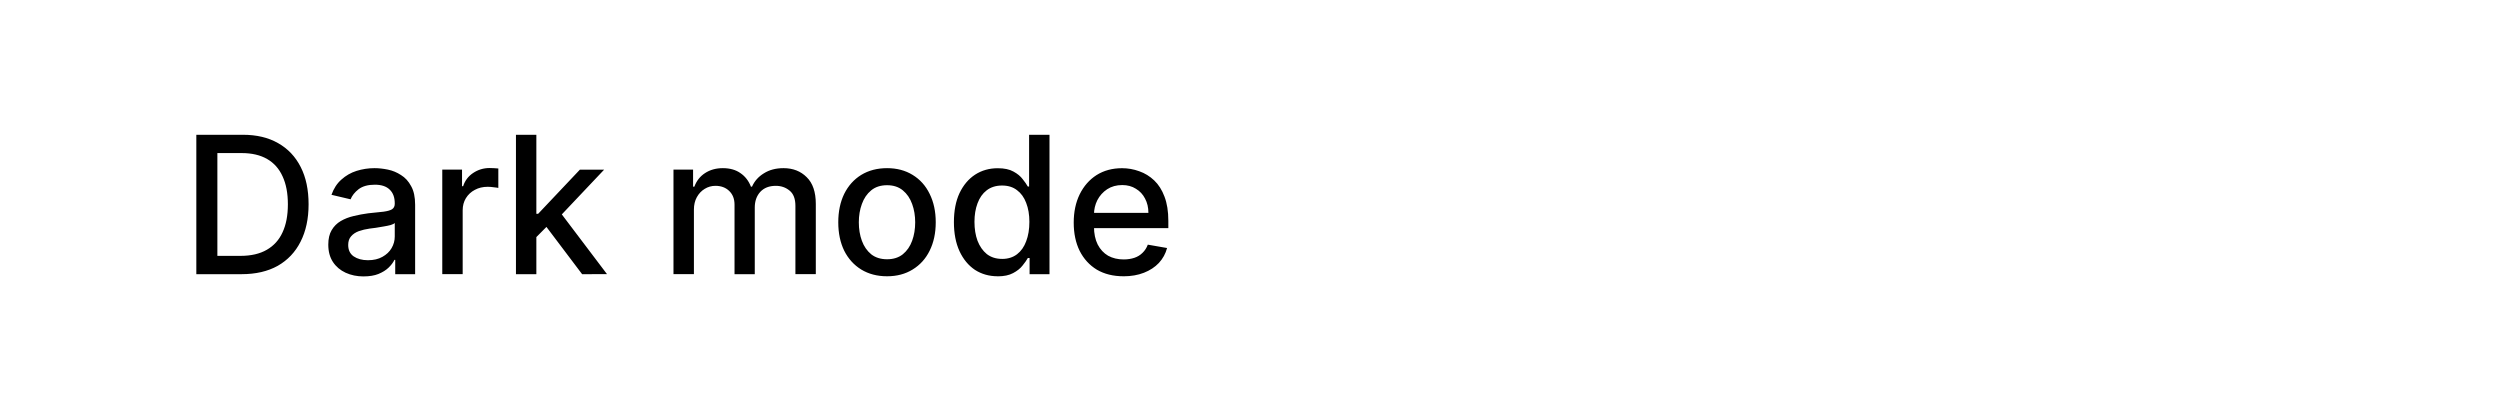<svg version="1.1" xmlns="http://www.w3.org/2000/svg" xmlns:xlink="http://www.w3.org/1999/xlink" width="96.699" height="15.608" viewBox="0,0,96.699,15.608"><g transform="translate(-247.87,-221.101)"><g data-paper-data="{&quot;isPaintingLayer&quot;:true}" fill-rule="nonzero" stroke="none" stroke-linejoin="miter" stroke-miterlimit="10" stroke-dasharray="" stroke-dashoffset="0" style="mix-blend-mode: normal"><path d="M247.87,236.709v-15.608h96.699v15.608z" fill="#ffffff" stroke-width="0" stroke-linecap="butt"/><path d="M257.216,231.706h-1.752v-5.392h1.802c0.53,0 0.984,0.108 1.36,0.323c0.381,0.215 0.673,0.524 0.876,0.926c0.203,0.398 0.304,0.878 0.304,1.441c0,0.559 -0.104,1.042 -0.311,1.447c-0.203,0.402 -0.497,0.712 -0.882,0.932c-0.385,0.215 -0.851,0.323 -1.398,0.323zM256.278,230.998h0.888c0.414,0 0.756,-0.079 1.025,-0.236c0.273,-0.157 0.476,-0.383 0.609,-0.677c0.137,-0.294 0.205,-0.654 0.205,-1.081c0,-0.427 -0.068,-0.787 -0.205,-1.081c-0.133,-0.294 -0.331,-0.518 -0.596,-0.671c-0.265,-0.153 -0.594,-0.23 -0.988,-0.23h-0.938v3.976zM261.935,231.793c-0.257,0 -0.489,-0.048 -0.696,-0.143c-0.207,-0.095 -0.371,-0.234 -0.491,-0.416c-0.12,-0.182 -0.18,-0.406 -0.18,-0.671c0,-0.228 0.043,-0.414 0.13,-0.559c0.087,-0.149 0.205,-0.267 0.354,-0.354c0.149,-0.087 0.315,-0.151 0.497,-0.193c0.186,-0.046 0.375,-0.081 0.565,-0.106c0.244,-0.025 0.441,-0.046 0.59,-0.062c0.153,-0.021 0.263,-0.052 0.329,-0.093c0.07,-0.046 0.106,-0.116 0.106,-0.211v-0.019c0,-0.228 -0.064,-0.404 -0.193,-0.528c-0.128,-0.128 -0.321,-0.193 -0.578,-0.193c-0.265,0 -0.474,0.058 -0.627,0.174c-0.149,0.116 -0.253,0.246 -0.311,0.391l-0.739,-0.174c0.087,-0.244 0.215,-0.441 0.385,-0.59c0.17,-0.153 0.364,-0.265 0.584,-0.335c0.224,-0.07 0.456,-0.106 0.696,-0.106c0.162,0 0.333,0.019 0.516,0.056c0.182,0.037 0.352,0.108 0.509,0.211c0.162,0.099 0.292,0.242 0.391,0.429c0.104,0.182 0.155,0.422 0.155,0.721v2.684h-0.77v-0.553h-0.031c-0.05,0.104 -0.126,0.205 -0.23,0.304c-0.099,0.095 -0.23,0.176 -0.391,0.242c-0.157,0.062 -0.348,0.093 -0.572,0.093zM262.102,231.166c0.22,0 0.406,-0.043 0.559,-0.13c0.157,-0.087 0.275,-0.199 0.354,-0.335c0.083,-0.141 0.124,-0.292 0.124,-0.454v-0.522c-0.025,0.029 -0.079,0.056 -0.162,0.081c-0.079,0.021 -0.17,0.039 -0.273,0.056c-0.099,0.017 -0.199,0.033 -0.298,0.05c-0.095,0.012 -0.176,0.023 -0.242,0.031c-0.149,0.021 -0.288,0.054 -0.416,0.099c-0.124,0.046 -0.224,0.112 -0.298,0.199c-0.075,0.083 -0.112,0.195 -0.112,0.335c0,0.195 0.07,0.342 0.211,0.441c0.145,0.099 0.329,0.149 0.553,0.149zM264.977,231.706v-4.044h0.764v0.64h0.043c0.07,-0.215 0.199,-0.385 0.385,-0.509c0.191,-0.128 0.404,-0.193 0.64,-0.193c0.05,0 0.108,0.002 0.174,0.006c0.066,0.004 0.12,0.008 0.162,0.012v0.752c-0.033,-0.008 -0.091,-0.017 -0.174,-0.025c-0.079,-0.012 -0.157,-0.019 -0.236,-0.019c-0.186,0 -0.352,0.039 -0.497,0.118c-0.145,0.075 -0.261,0.182 -0.348,0.323c-0.083,0.137 -0.124,0.292 -0.124,0.466v2.472h-0.789zM268.554,230.334l-0.006,-0.963h0.137l1.615,-1.708h0.938l-1.839,1.944h-0.124zM267.827,231.706v-5.392h0.789v5.392zM270.386,231.706l-1.454,-1.926l0.547,-0.547l1.87,2.472zM273.92,231.706v-4.044h0.758v0.658h0.05c0.083,-0.224 0.22,-0.398 0.41,-0.522c0.195,-0.128 0.425,-0.193 0.69,-0.193c0.273,0 0.501,0.064 0.683,0.193c0.182,0.124 0.317,0.298 0.404,0.522h0.043c0.095,-0.215 0.248,-0.387 0.46,-0.516c0.211,-0.133 0.464,-0.199 0.758,-0.199c0.364,0 0.663,0.116 0.895,0.348c0.236,0.228 0.354,0.574 0.354,1.037v2.715h-0.789v-2.64c0,-0.273 -0.075,-0.47 -0.224,-0.59c-0.149,-0.124 -0.327,-0.186 -0.534,-0.186c-0.257,0 -0.458,0.079 -0.603,0.236c-0.141,0.157 -0.211,0.358 -0.211,0.603v2.578h-0.783v-2.69c0,-0.22 -0.068,-0.396 -0.205,-0.528c-0.137,-0.133 -0.315,-0.199 -0.534,-0.199c-0.149,0 -0.288,0.039 -0.416,0.118c-0.124,0.075 -0.226,0.182 -0.304,0.323c-0.075,0.137 -0.112,0.296 -0.112,0.478v2.497h-0.789zM282.182,231.787c-0.381,0 -0.714,-0.087 -1,-0.261c-0.282,-0.174 -0.501,-0.416 -0.658,-0.727c-0.153,-0.315 -0.23,-0.681 -0.23,-1.1c0,-0.418 0.077,-0.785 0.23,-1.1c0.157,-0.315 0.377,-0.559 0.658,-0.733c0.286,-0.174 0.619,-0.261 1,-0.261c0.377,0 0.706,0.087 0.988,0.261c0.286,0.174 0.505,0.418 0.658,0.733c0.157,0.315 0.236,0.681 0.236,1.1c0,0.418 -0.079,0.785 -0.236,1.1c-0.153,0.311 -0.373,0.553 -0.658,0.727c-0.282,0.174 -0.611,0.261 -0.988,0.261zM282.182,231.129c0.244,0 0.447,-0.064 0.609,-0.193c0.162,-0.133 0.282,-0.306 0.36,-0.522c0.079,-0.215 0.118,-0.454 0.118,-0.714c0,-0.257 -0.039,-0.493 -0.118,-0.708c-0.079,-0.22 -0.199,-0.396 -0.36,-0.528c-0.162,-0.133 -0.364,-0.199 -0.609,-0.199c-0.248,0 -0.454,0.066 -0.615,0.199c-0.162,0.133 -0.282,0.309 -0.36,0.528c-0.079,0.215 -0.118,0.451 -0.118,0.708c0,0.261 0.039,0.499 0.118,0.714c0.079,0.215 0.199,0.389 0.36,0.522c0.162,0.128 0.367,0.193 0.615,0.193zM286.456,231.787c-0.327,0 -0.619,-0.083 -0.876,-0.248c-0.253,-0.17 -0.451,-0.41 -0.596,-0.721c-0.145,-0.315 -0.217,-0.69 -0.217,-1.124c0,-0.439 0.072,-0.814 0.217,-1.124c0.149,-0.311 0.35,-0.549 0.603,-0.714c0.257,-0.166 0.549,-0.248 0.876,-0.248c0.253,0 0.456,0.043 0.609,0.13c0.153,0.083 0.271,0.18 0.354,0.292c0.087,0.108 0.153,0.203 0.199,0.286h0.05v-2h0.789v5.392h-0.77v-0.627h-0.068c-0.046,0.083 -0.114,0.18 -0.205,0.292c-0.087,0.112 -0.209,0.209 -0.367,0.292c-0.153,0.083 -0.352,0.124 -0.596,0.124zM286.63,231.116c0.228,0 0.42,-0.06 0.578,-0.18c0.157,-0.12 0.275,-0.288 0.354,-0.503c0.083,-0.215 0.124,-0.466 0.124,-0.752c0,-0.277 -0.041,-0.522 -0.124,-0.733c-0.079,-0.211 -0.197,-0.375 -0.354,-0.491c-0.153,-0.12 -0.346,-0.18 -0.578,-0.18c-0.236,0 -0.435,0.062 -0.596,0.186c-0.157,0.12 -0.275,0.288 -0.354,0.503c-0.079,0.211 -0.118,0.449 -0.118,0.714c0,0.273 0.039,0.518 0.118,0.733c0.083,0.215 0.203,0.387 0.36,0.516c0.162,0.124 0.358,0.186 0.59,0.186zM291.327,231.787c-0.398,0 -0.741,-0.085 -1.031,-0.255c-0.286,-0.174 -0.507,-0.416 -0.665,-0.727c-0.153,-0.311 -0.23,-0.675 -0.23,-1.093c0,-0.414 0.077,-0.779 0.23,-1.093c0.157,-0.319 0.375,-0.567 0.652,-0.745c0.282,-0.178 0.611,-0.267 0.988,-0.267c0.228,0 0.449,0.039 0.665,0.118c0.215,0.075 0.408,0.193 0.578,0.354c0.17,0.162 0.302,0.371 0.398,0.627c0.099,0.257 0.149,0.569 0.149,0.938v0.28h-3.212v-0.59h2.441c0,-0.207 -0.043,-0.391 -0.13,-0.553c-0.083,-0.162 -0.201,-0.288 -0.354,-0.379c-0.149,-0.095 -0.325,-0.143 -0.528,-0.143c-0.224,0 -0.418,0.054 -0.584,0.162c-0.162,0.108 -0.288,0.248 -0.379,0.422c-0.087,0.174 -0.13,0.36 -0.13,0.559v0.466c0,0.269 0.048,0.499 0.143,0.69c0.099,0.191 0.234,0.335 0.404,0.435c0.174,0.095 0.375,0.143 0.603,0.143c0.149,0 0.286,-0.021 0.41,-0.062c0.124,-0.041 0.23,-0.106 0.317,-0.193c0.091,-0.087 0.159,-0.193 0.205,-0.317l0.745,0.13c-0.058,0.22 -0.164,0.412 -0.317,0.578c-0.153,0.162 -0.346,0.288 -0.578,0.379c-0.232,0.091 -0.495,0.137 -0.789,0.137z" fill="#000000" stroke-width="1" stroke-linecap="square"/></g></g></svg>